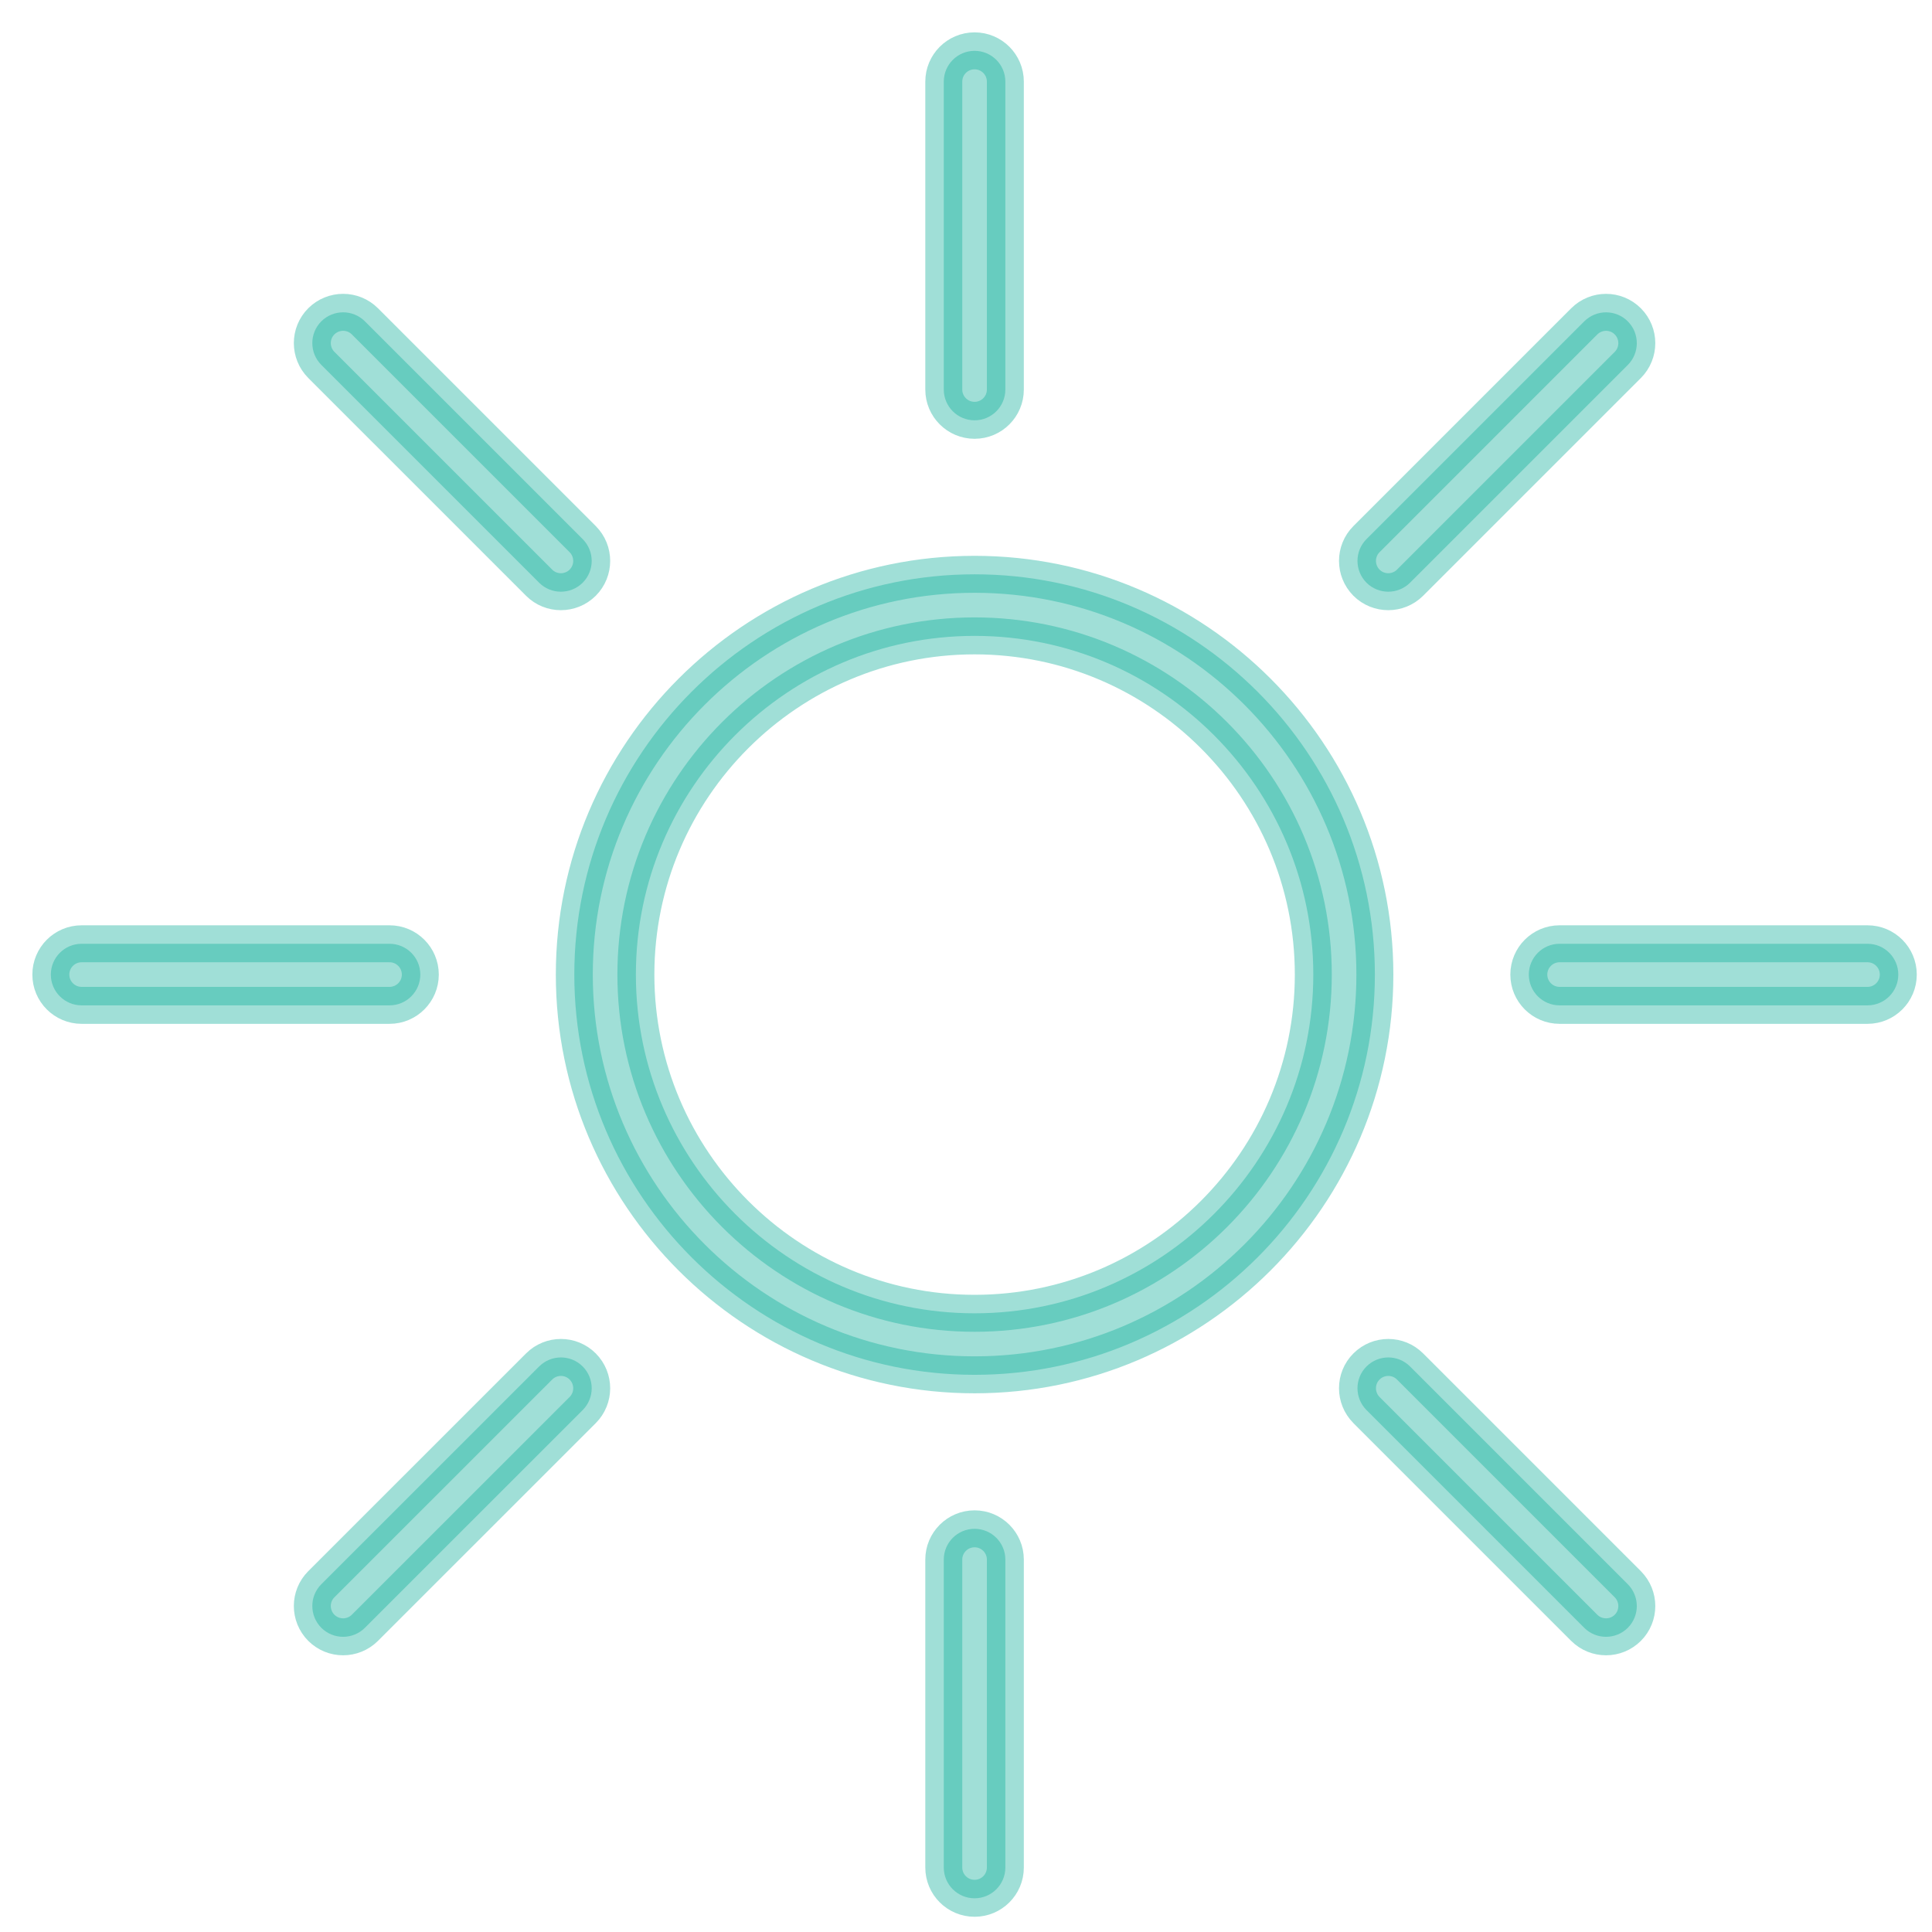 <svg width="38" height="38" viewBox="0 0 38 38" fill="none" xmlns="http://www.w3.org/2000/svg">
<path d="M7.662 19.774H1.606C1.271 19.774 1 19.503 1 19.169C1 18.834 1.271 18.563 1.606 18.563H7.662C7.996 18.563 8.267 18.834 8.267 19.169C8.267 19.503 7.996 19.774 7.662 19.774ZM10.604 11.461C10.722 11.579 10.876 11.638 11.032 11.638C11.187 11.638 11.342 11.579 11.461 11.461C11.697 11.224 11.697 10.841 11.461 10.604L7.177 6.32C6.941 6.084 6.558 6.084 6.32 6.32C6.084 6.556 6.084 6.94 6.32 7.177L10.604 11.461ZM19.169 8.267C19.503 8.267 19.774 7.996 19.774 7.662V1.606C19.774 1.271 19.503 1 19.169 1C18.834 1 18.563 1.271 18.563 1.606V7.662C18.563 7.996 18.834 8.267 19.169 8.267ZM27.734 26.877C27.498 26.64 27.115 26.64 26.877 26.877C26.641 27.113 26.641 27.496 26.877 27.734L31.16 32.017C31.278 32.135 31.433 32.194 31.589 32.194C31.743 32.194 31.899 32.135 32.017 32.017C32.253 31.781 32.253 31.398 32.017 31.16L27.734 26.877ZM27.305 11.638C27.46 11.638 27.616 11.579 27.734 11.461L32.017 7.178C32.253 6.941 32.253 6.558 32.017 6.321C31.781 6.084 31.398 6.084 31.16 6.321L26.877 10.604C26.641 10.84 26.641 11.223 26.877 11.461C26.995 11.579 27.151 11.638 27.305 11.638ZM36.732 18.563H30.675C30.341 18.563 30.07 18.834 30.07 19.169C30.07 19.503 30.341 19.774 30.675 19.774H36.732C37.066 19.774 37.337 19.503 37.337 19.169C37.337 18.834 37.066 18.563 36.732 18.563ZM10.604 26.877L6.32 31.16C6.084 31.396 6.084 31.779 6.32 32.017C6.439 32.135 6.593 32.194 6.749 32.194C6.903 32.194 7.059 32.135 7.177 32.017L11.461 27.734C11.697 27.497 11.697 27.114 11.461 26.877C11.225 26.64 10.841 26.64 10.604 26.877ZM27.042 19.169C27.042 23.509 23.509 27.041 19.169 27.041C14.828 27.041 11.296 23.509 11.296 19.169C11.296 14.828 14.828 11.296 19.169 11.296C23.51 11.296 27.042 14.828 27.042 19.169ZM25.831 19.169C25.831 15.495 22.842 12.507 19.169 12.507C15.495 12.507 12.507 15.495 12.507 19.169C12.507 22.842 15.495 25.831 19.169 25.831C22.842 25.831 25.831 22.843 25.831 19.169ZM19.169 30.07C18.834 30.07 18.563 30.341 18.563 30.675V36.732C18.563 37.066 18.834 37.337 19.169 37.337C19.503 37.337 19.774 37.066 19.774 36.732V30.675C19.774 30.341 19.503 30.07 19.169 30.07Z" fill="#12AF9B" fill-opacity="0.4" stroke="#12AF9B" stroke-opacity="0.4" stroke-width="0.727"/>
</svg>
